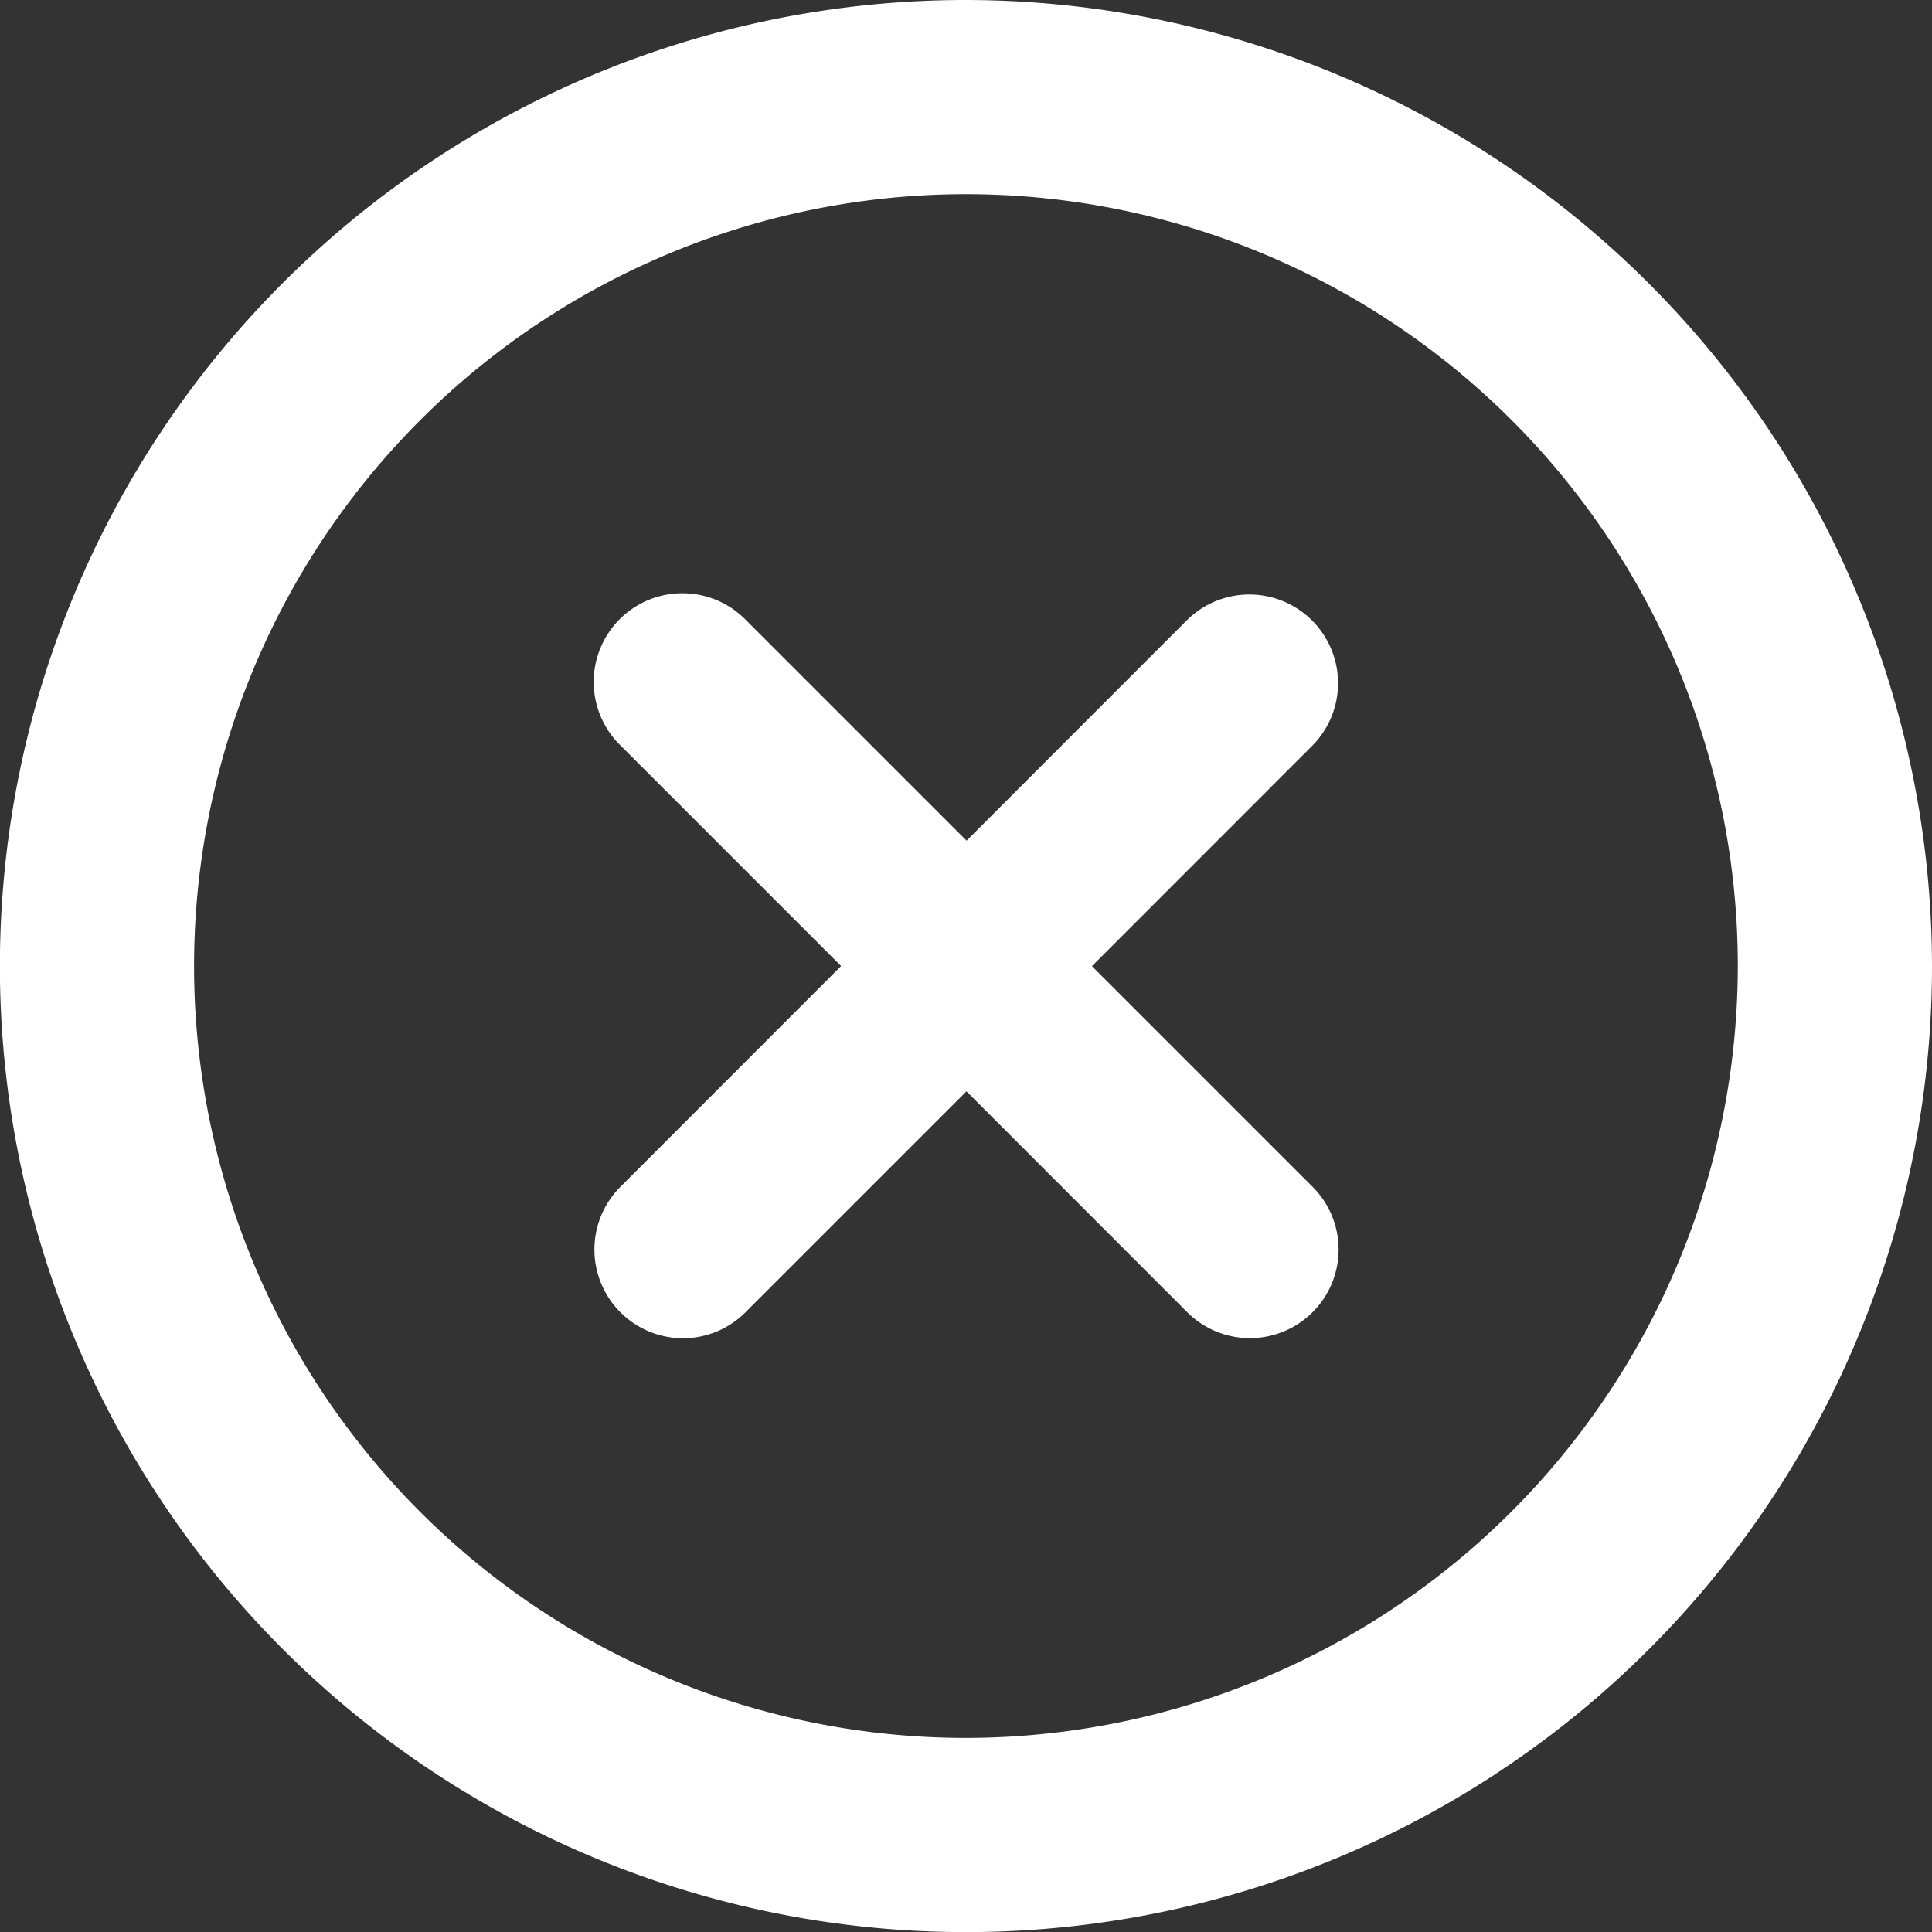 <svg xmlns="http://www.w3.org/2000/svg" width="18.645" height="18.646" viewBox="0 0 18.645 18.646">
    <rect x="0" y="0" width="18.645" height="18.646" fill="#333333" stroke="none"/>
    <defs>
        <style>
            .cls-1{fill:#fff}
        </style>
    </defs>
    <g id="Group_1519" transform="translate(-500.313 -490.565)">
        <path id="Path_1458" d="M509.636 490.565a9.323 9.323 0 1 0 9.322 9.324 9.335 9.335 0 0 0-9.322-9.324zm0 16.772a7.449 7.449 0 1 1 7.448-7.448 7.458 7.458 0 0 1-7.448 7.448z" class="cls-1"/>
        <g id="Group_1518">
            <path id="Path_1459" d="M511.922 496.7l-2.286 2.286-2.287-2.286a.635.635 0 1 0-.9.9l2.287 2.287-2.287 2.287a.635.635 0 0 0 .9.9l2.287-2.287 2.286 2.287a.635.635 0 0 0 .9-.9l-2.287-2.287 2.287-2.287a.635.635 0 1 0-.9-.9z" class="cls-1"/>
            <path id="Path_1460" d="M506.9 503.48a.856.856 0 0 1-.6-1.461l2.13-2.131-2.13-2.13a.856.856 0 1 1 1.21-1.211l2.131 2.131 2.13-2.131a.856.856 0 0 1 1.211 1.21l-2.131 2.132 2.13 2.13a.855.855 0 0 1 0 1.209.856.856 0 0 1-1.211 0l-2.13-2.131-2.131 2.131a.852.852 0 0 1-.609.252zm2.736-3.007l2.442 2.444a.414.414 0 0 0 .586-.586l-2.443-2.442 2.443-2.444a.414.414 0 1 0-.586-.585l-2.442 2.443-2.443-2.443a.414.414 0 1 0-.586.585l2.443 2.443-2.443 2.443a.414.414 0 0 0 .586.586z" class="cls-1"/>
        </g>
    </g>
</svg>
